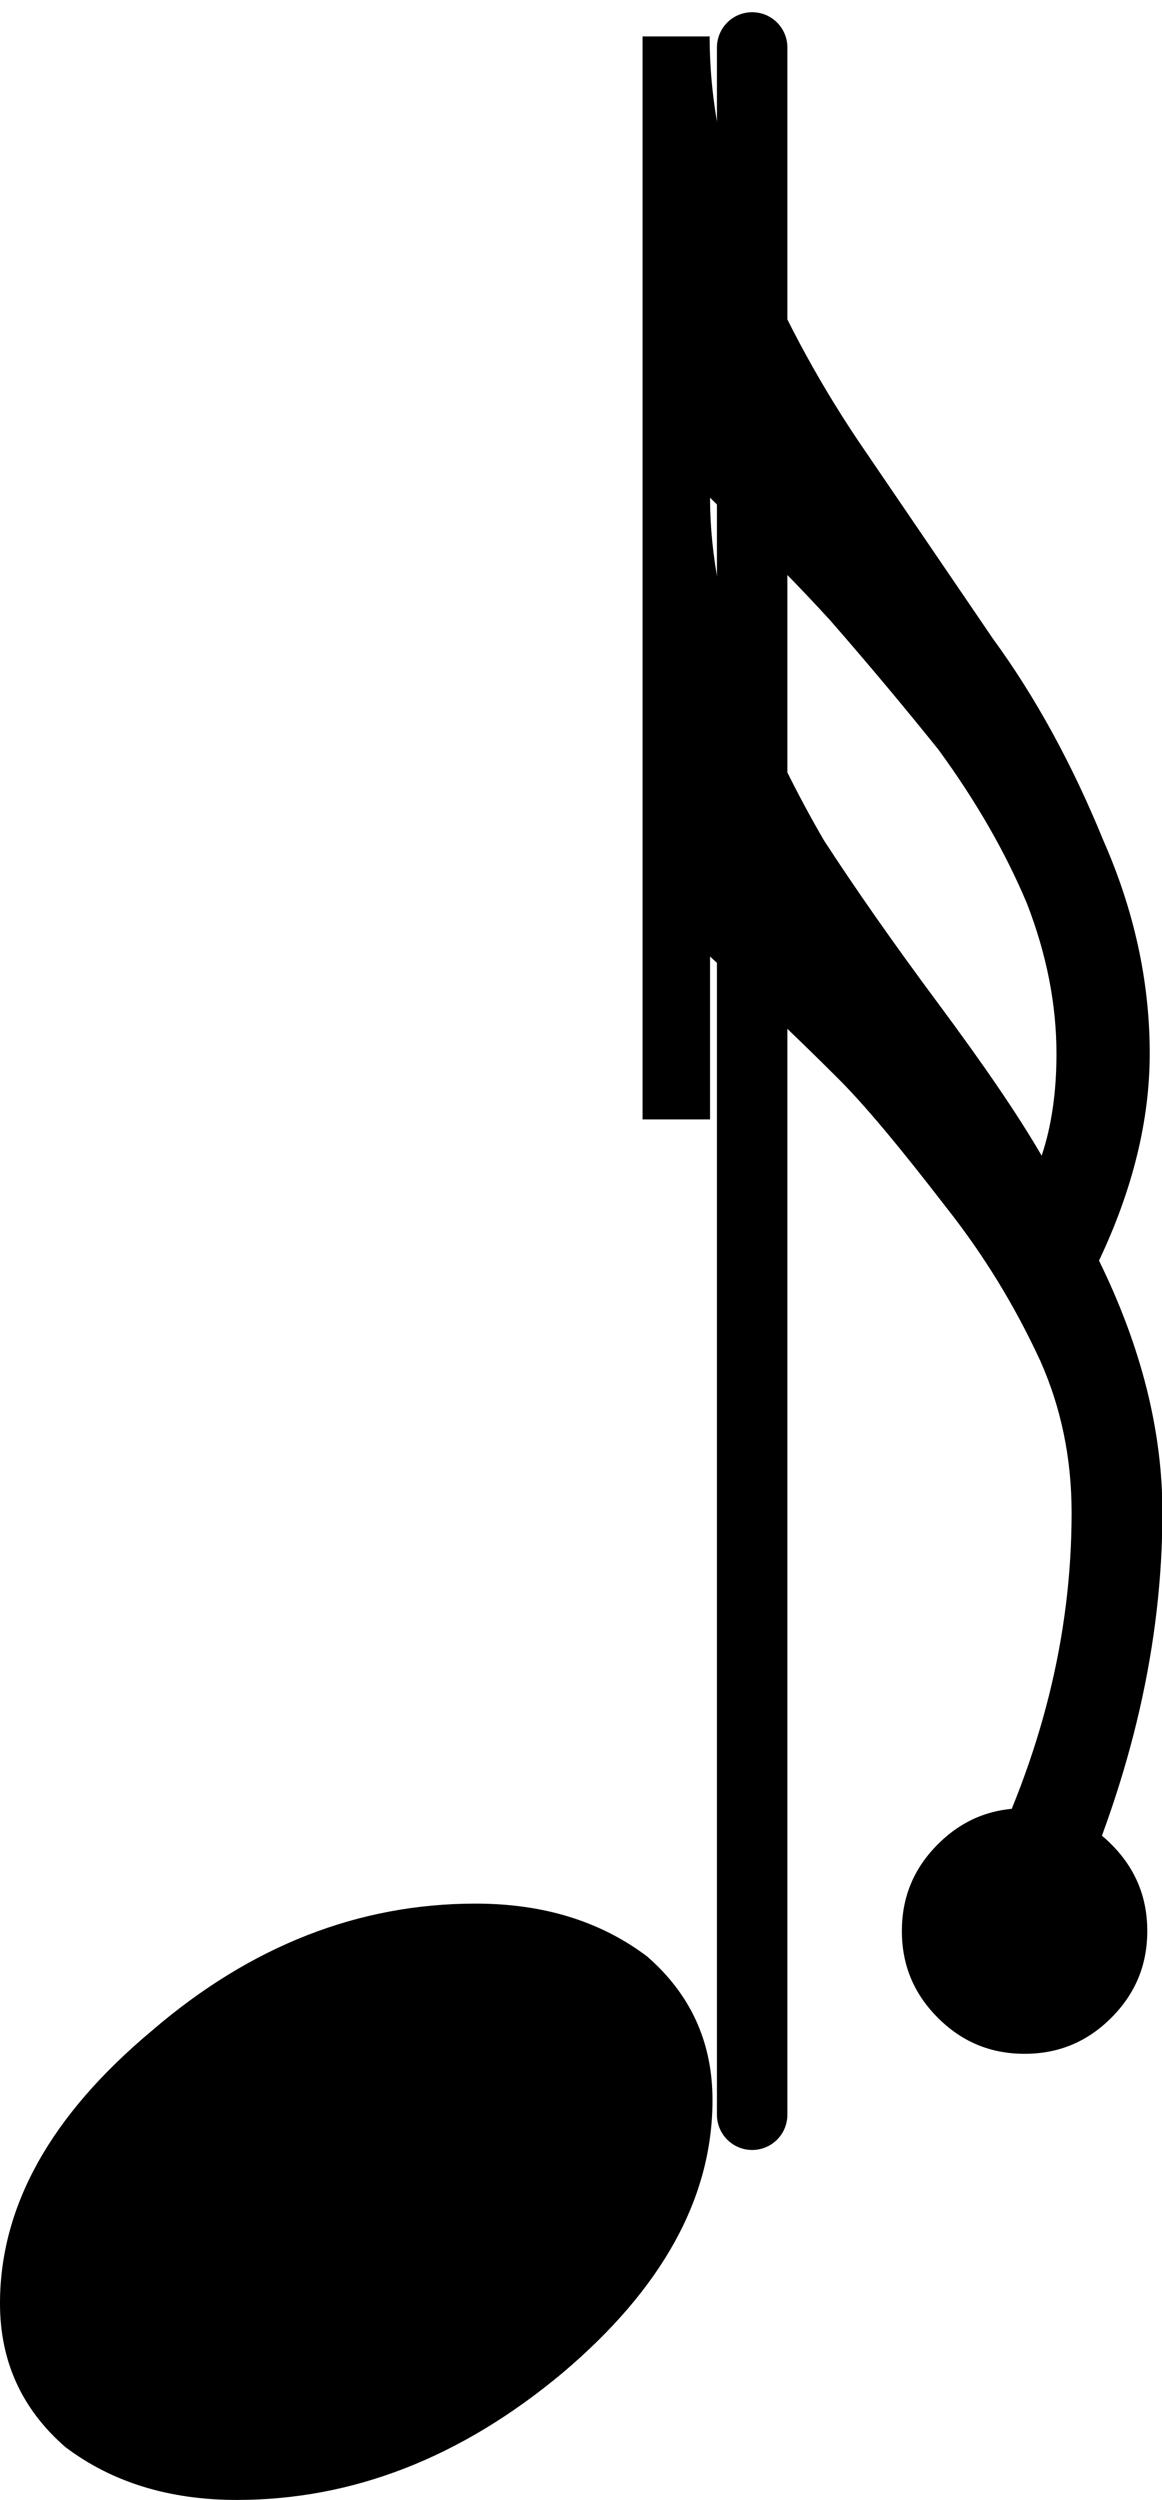 <?xml version="1.0" encoding="UTF-8" standalone="no"?>
<svg
   xmlns:dc="http://purl.org/dc/elements/1.1/"
   xmlns:cc="http://creativecommons.org/ns#"
   xmlns:rdf="http://www.w3.org/1999/02/22-rdf-syntax-ns#"
   xmlns:svg="http://www.w3.org/2000/svg"
   xmlns="http://www.w3.org/2000/svg"
   id="svg4797"
   version="1.1"
   viewBox="0 0 2.841 6.108"
   height="6.108mm"
   width="2.841mm">
  <defs
     id="defs4791" />
  <g
     transform="translate(-119.532,-243.297)"
     id="layer1">
    <polyline
       id="polyline282"
       points="440.781,87.407 440.781,68.347"
       class="Stem"
       style="fill:none;stroke:#000000;stroke-width:0.65;stroke-linecap:round;stroke-linejoin:bevel"
       transform="matrix(0.265,0,0,0.265,4.564,225.301)" />
    <path
       style="stroke-width:0.265"
       id="path302"
       d="m 120.695,247.948 c 0.165,0 0.305,0.043 0.419,0.129 0.107,0.093 0.16,0.21 0.16,0.351 0,0.238 -0.122,0.46 -0.367,0.667 -0.248,0.207 -0.513,0.31 -0.796,0.31 -0.165,0 -0.305,-0.043 -0.419,-0.129 -0.107,-0.093 -0.16,-0.21 -0.16,-0.351 0,-0.238 0.124,-0.46 0.372,-0.667 0.241,-0.207 0.505,-0.31 0.791,-0.31"
       class="Note" />
    <path
       style="stroke-width:0.265"
       id="path376"
       d="m 121.267,243.385 c 0,0.176 0.038,0.351 0.114,0.527 0.072,0.172 0.162,0.336 0.269,0.491 l 0.31,0.455 c 0.103,0.141 0.193,0.305 0.269,0.491 0.076,0.172 0.114,0.346 0.114,0.522 0,0.162 -0.041,0.331 -0.124,0.506 0.103,0.21 0.155,0.415 0.155,0.615 0,0.317 -0.074,0.641 -0.222,0.972 -0.024,0.041 -0.057,0.062 -0.098,0.062 -0.034,0 -0.065,-0.014 -0.093,-0.041 -0.021,-0.021 -0.031,-0.046 -0.031,-0.077 0,0 0,-0.009 0,-0.026 0.148,-0.293 0.222,-0.589 0.222,-0.889 0,-0.134 -0.026,-0.258 -0.077,-0.372 -0.062,-0.134 -0.138,-0.258 -0.228,-0.372 -0.114,-0.148 -0.203,-0.255 -0.269,-0.32 -0.09,-0.09 -0.193,-0.188 -0.31,-0.295 v 0.398 h -0.165 v -2.646 h 0.165 m 0.811,2.734 c 0.024,-0.072 0.036,-0.155 0.036,-0.248 0,-0.121 -0.024,-0.243 -0.072,-0.367 -0.052,-0.124 -0.124,-0.25 -0.217,-0.377 -0.086,-0.107 -0.174,-0.212 -0.264,-0.315 -0.069,-0.076 -0.167,-0.176 -0.294,-0.3 0,0.141 0.029,0.291 0.088,0.45 0.062,0.148 0.126,0.277 0.191,0.388 0.076,0.117 0.169,0.25 0.279,0.398 0.11,0.148 0.195,0.272 0.253,0.372"
       class="Hook" />
    <path
       style="stroke-width:0.265"
       id="path388"
       d="m 121.825,248.227 c -0.059,-0.059 -0.088,-0.129 -0.088,-0.212 0,-0.083 0.029,-0.153 0.088,-0.212 0.059,-0.059 0.129,-0.088 0.212,-0.088 0.083,0 0.153,0.029 0.212,0.088 0.059,0.059 0.088,0.129 0.088,0.212 0,0.083 -0.029,0.153 -0.088,0.212 -0.059,0.059 -0.129,0.088 -0.212,0.088 -0.083,0 -0.153,-0.029 -0.212,-0.088"
       class="NoteDot" />
  </g>
</svg>

